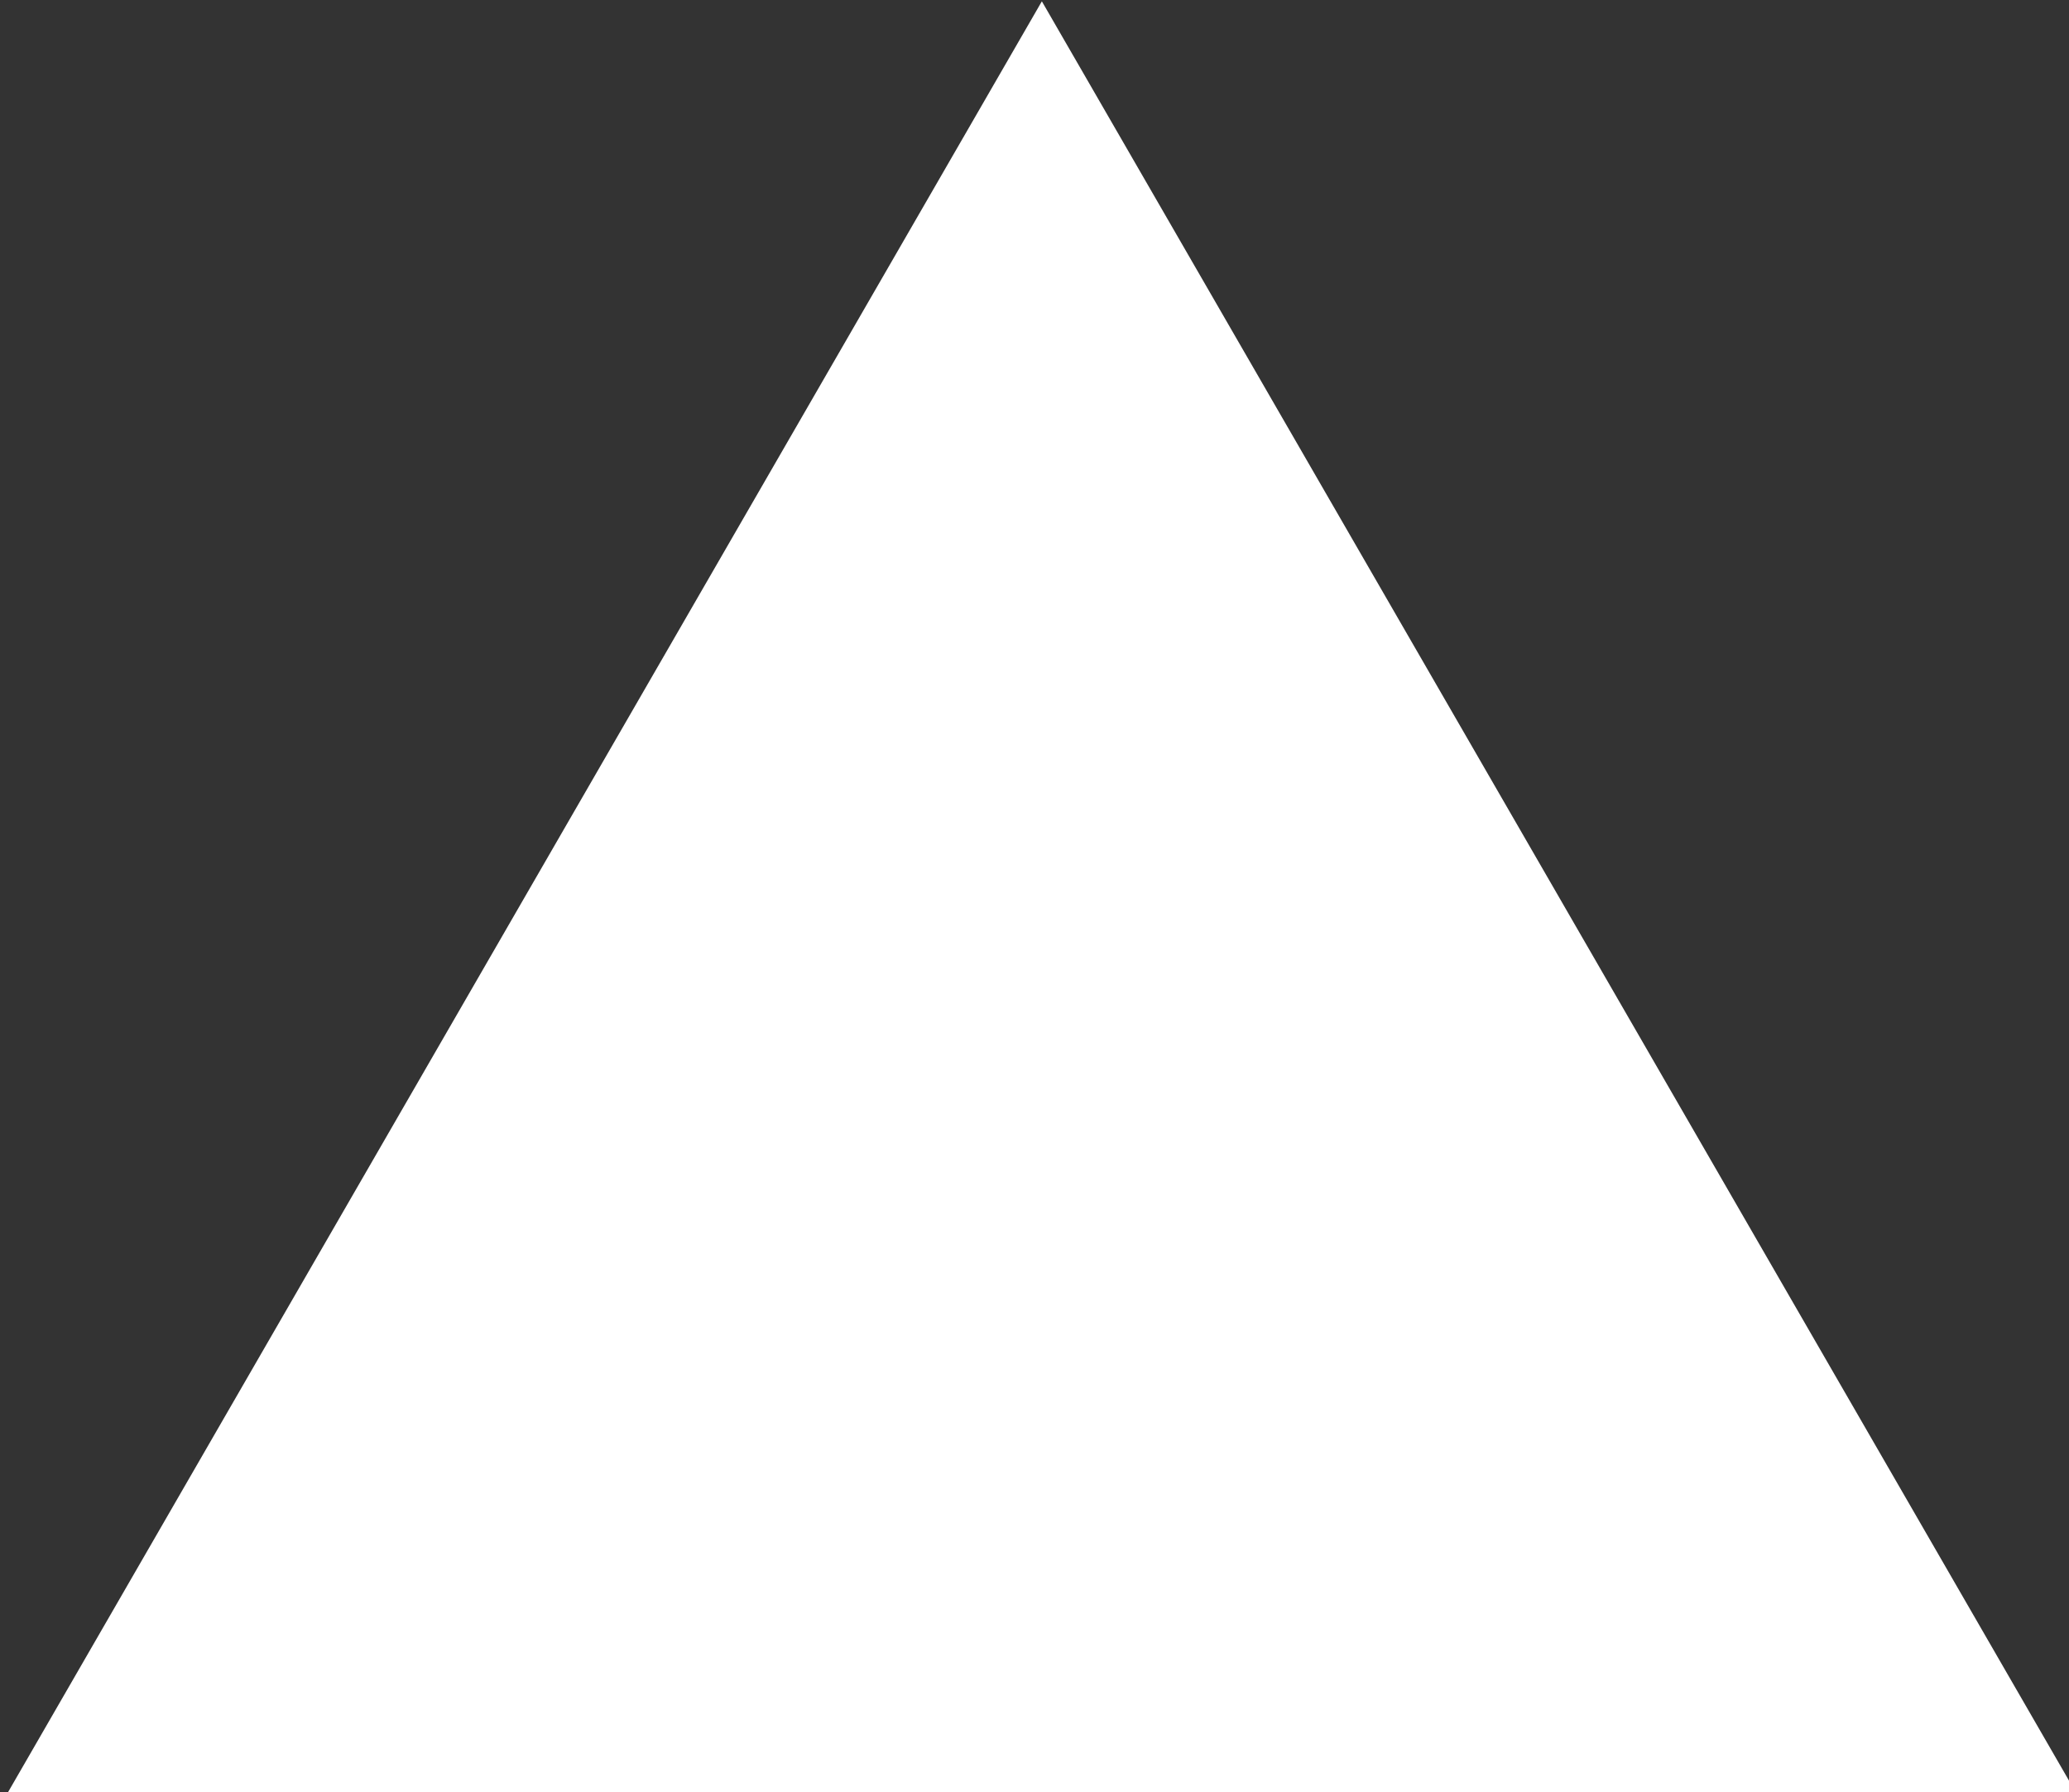 <?xml version="1.0" encoding="UTF-8" standalone="no"?>
<!-- Created with Inkscape (http://www.inkscape.org/) -->

<svg
   width="40.887mm"
   height="35.41mm"
   viewBox="0 0 40.887 35.41"
   version="1.1"
   id="svg5"
   inkscape:version="1.1 (c68e22c387, 2021-05-23)"
   sodipodi:docname="triangle.svg"
   xmlns:inkscape="http://www.inkscape.org/namespaces/inkscape"
   xmlns:sodipodi="http://sodipodi.sourceforge.net/DTD/sodipodi-0.dtd"
   xmlns="http://www.w3.org/2000/svg"
   xmlns:svg="http://www.w3.org/2000/svg">
  <rect x="0" y="0" width="40.887" height="35.41" fill="#333333" stroke="none"/>
  <sodipodi:namedview
     id="namedview7"
     pagecolor="#ffffff"
     bordercolor="#666666"
     borderopacity="1.0"
     inkscape:pageshadow="2"
     inkscape:pageopacity="0.0"
     inkscape:pagecheckerboard="0"
     inkscape:document-units="mm"
     showgrid="false"
     showguides="true"
     inkscape:guide-bbox="true"
     inkscape:zoom="0.92648709"
     inkscape:cx="86.887341"
     inkscape:cy="63.141732"
     inkscape:window-width="1360"
     inkscape:window-height="705"
     inkscape:window-x="-8"
     inkscape:window-y="-8"
     inkscape:window-maximized="1"
     inkscape:current-layer="layer1">
    <sodipodi:guide
       position="-9.945,63.398"
       orientation="1,0"
       id="guide97" />
    <sodipodi:guide
       position="40.887,16.563"
       orientation="1,0"
       id="guide99" />
    <sodipodi:guide
       position="27.751,-46.835"
       orientation="0,-1"
       id="guide101" />
    <sodipodi:guide
       position="-103.043,-2.2647905e-06"
       orientation="0,-1"
       id="guide103" />
  </sodipodi:namedview>
  <defs
     id="defs2" />
  <g
     inkscape:label="Layer 1"
     inkscape:groupmode="layer"
     id="layer1"
     style="display:inline"
     transform="translate(-76.77,-4.571)">
    <path
       sodipodi:type="star"
       style="display:inline;fill:#ffffff;fill-opacity:1;fill-rule:evenodd"
       id="path231"
       inkscape:flatsided="false"
       sodipodi:sides="3"
       sodipodi:cx="347.54935"
       sodipodi:cy="151.10841"
       sodipodi:r1="89.22084"
       sodipodi:r2="44.61042"
       sodipodi:arg1="2.6179939"
       sodipodi:arg2="3.6651914"
       inkscape:rounded="0"
       inkscape:randomized="0"
       d="m 270.282,195.719 38.634,-66.916 38.634,-66.916 38.634,66.916 38.634,66.916 -77.268,-1e-5 z"
       transform="matrix(0.265,0,0,0.265,5.258,-11.803)"
       inkscape:transform-center-x="1.1584979e-06"
       inkscape:transform-center-y="-5.9015874" />
  </g>
</svg>
